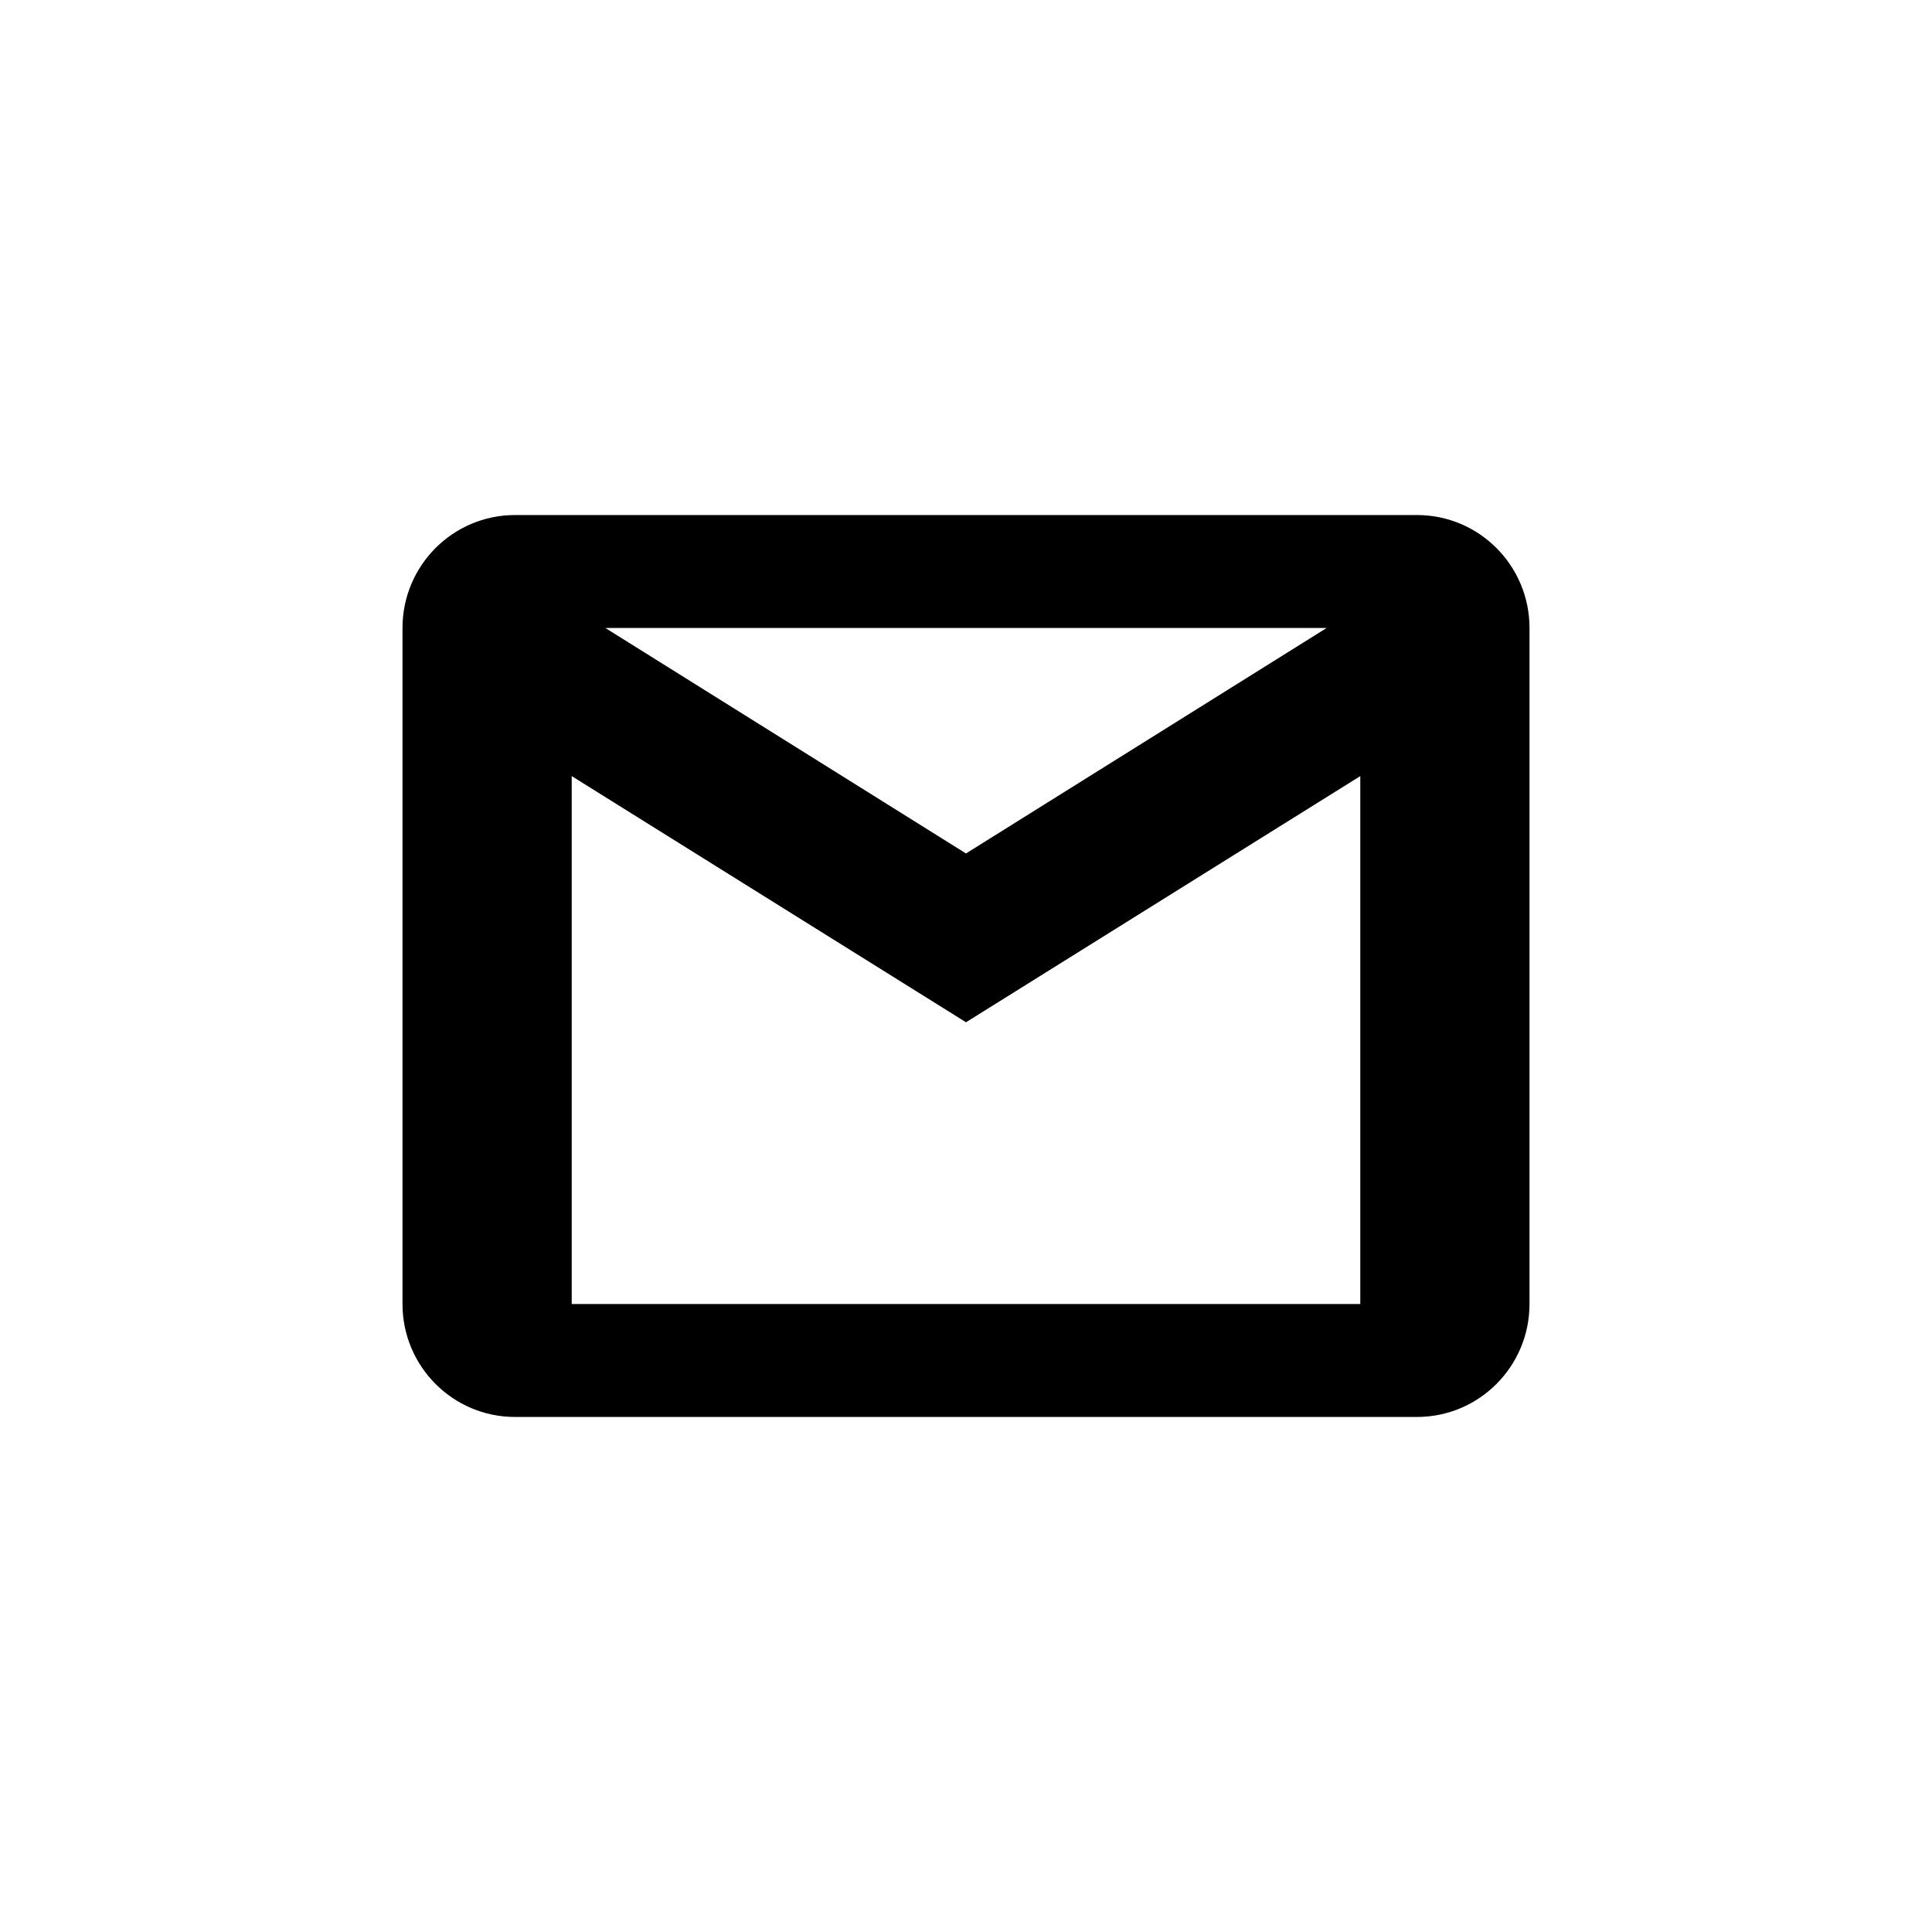 <?xml version="1.0" encoding="UTF-8"?>
<svg xmlns="http://www.w3.org/2000/svg" xmlns:xlink="http://www.w3.org/1999/xlink" width="24pt" height="24pt" viewBox="0 0 24 24" version="1.1">
<g id="surface3166742">
<path style=" stroke:none;fill-rule:nonzero;fill:rgb(80%,80%,80%);fill-opacity:1;" d="M 11.879 12.121 L 11.879 11.879 L 12.121 11.879 L 12.121 12.121 Z M 11.879 12.121 "/>
<path style=" stroke:none;fill-rule:nonzero;fill:rgb(0%,0%,0%);fill-opacity:1;" d="M 6.398 6.398 C 5.625 6.398 5 7.027 5 7.801 L 5 16.199 C 5 16.973 5.625 17.602 6.398 17.602 L 17.602 17.602 C 18.375 17.602 19 16.973 19 16.199 L 19 7.801 C 19 7.027 18.375 6.398 17.602 6.398 Z M 7.52 7.801 L 16.48 7.801 L 12 10.602 Z M 7.102 9.641 L 12 12.699 L 16.898 9.641 L 16.898 16.199 L 7.102 16.199 Z M 7.102 9.641 "/>
</g>
</svg>
